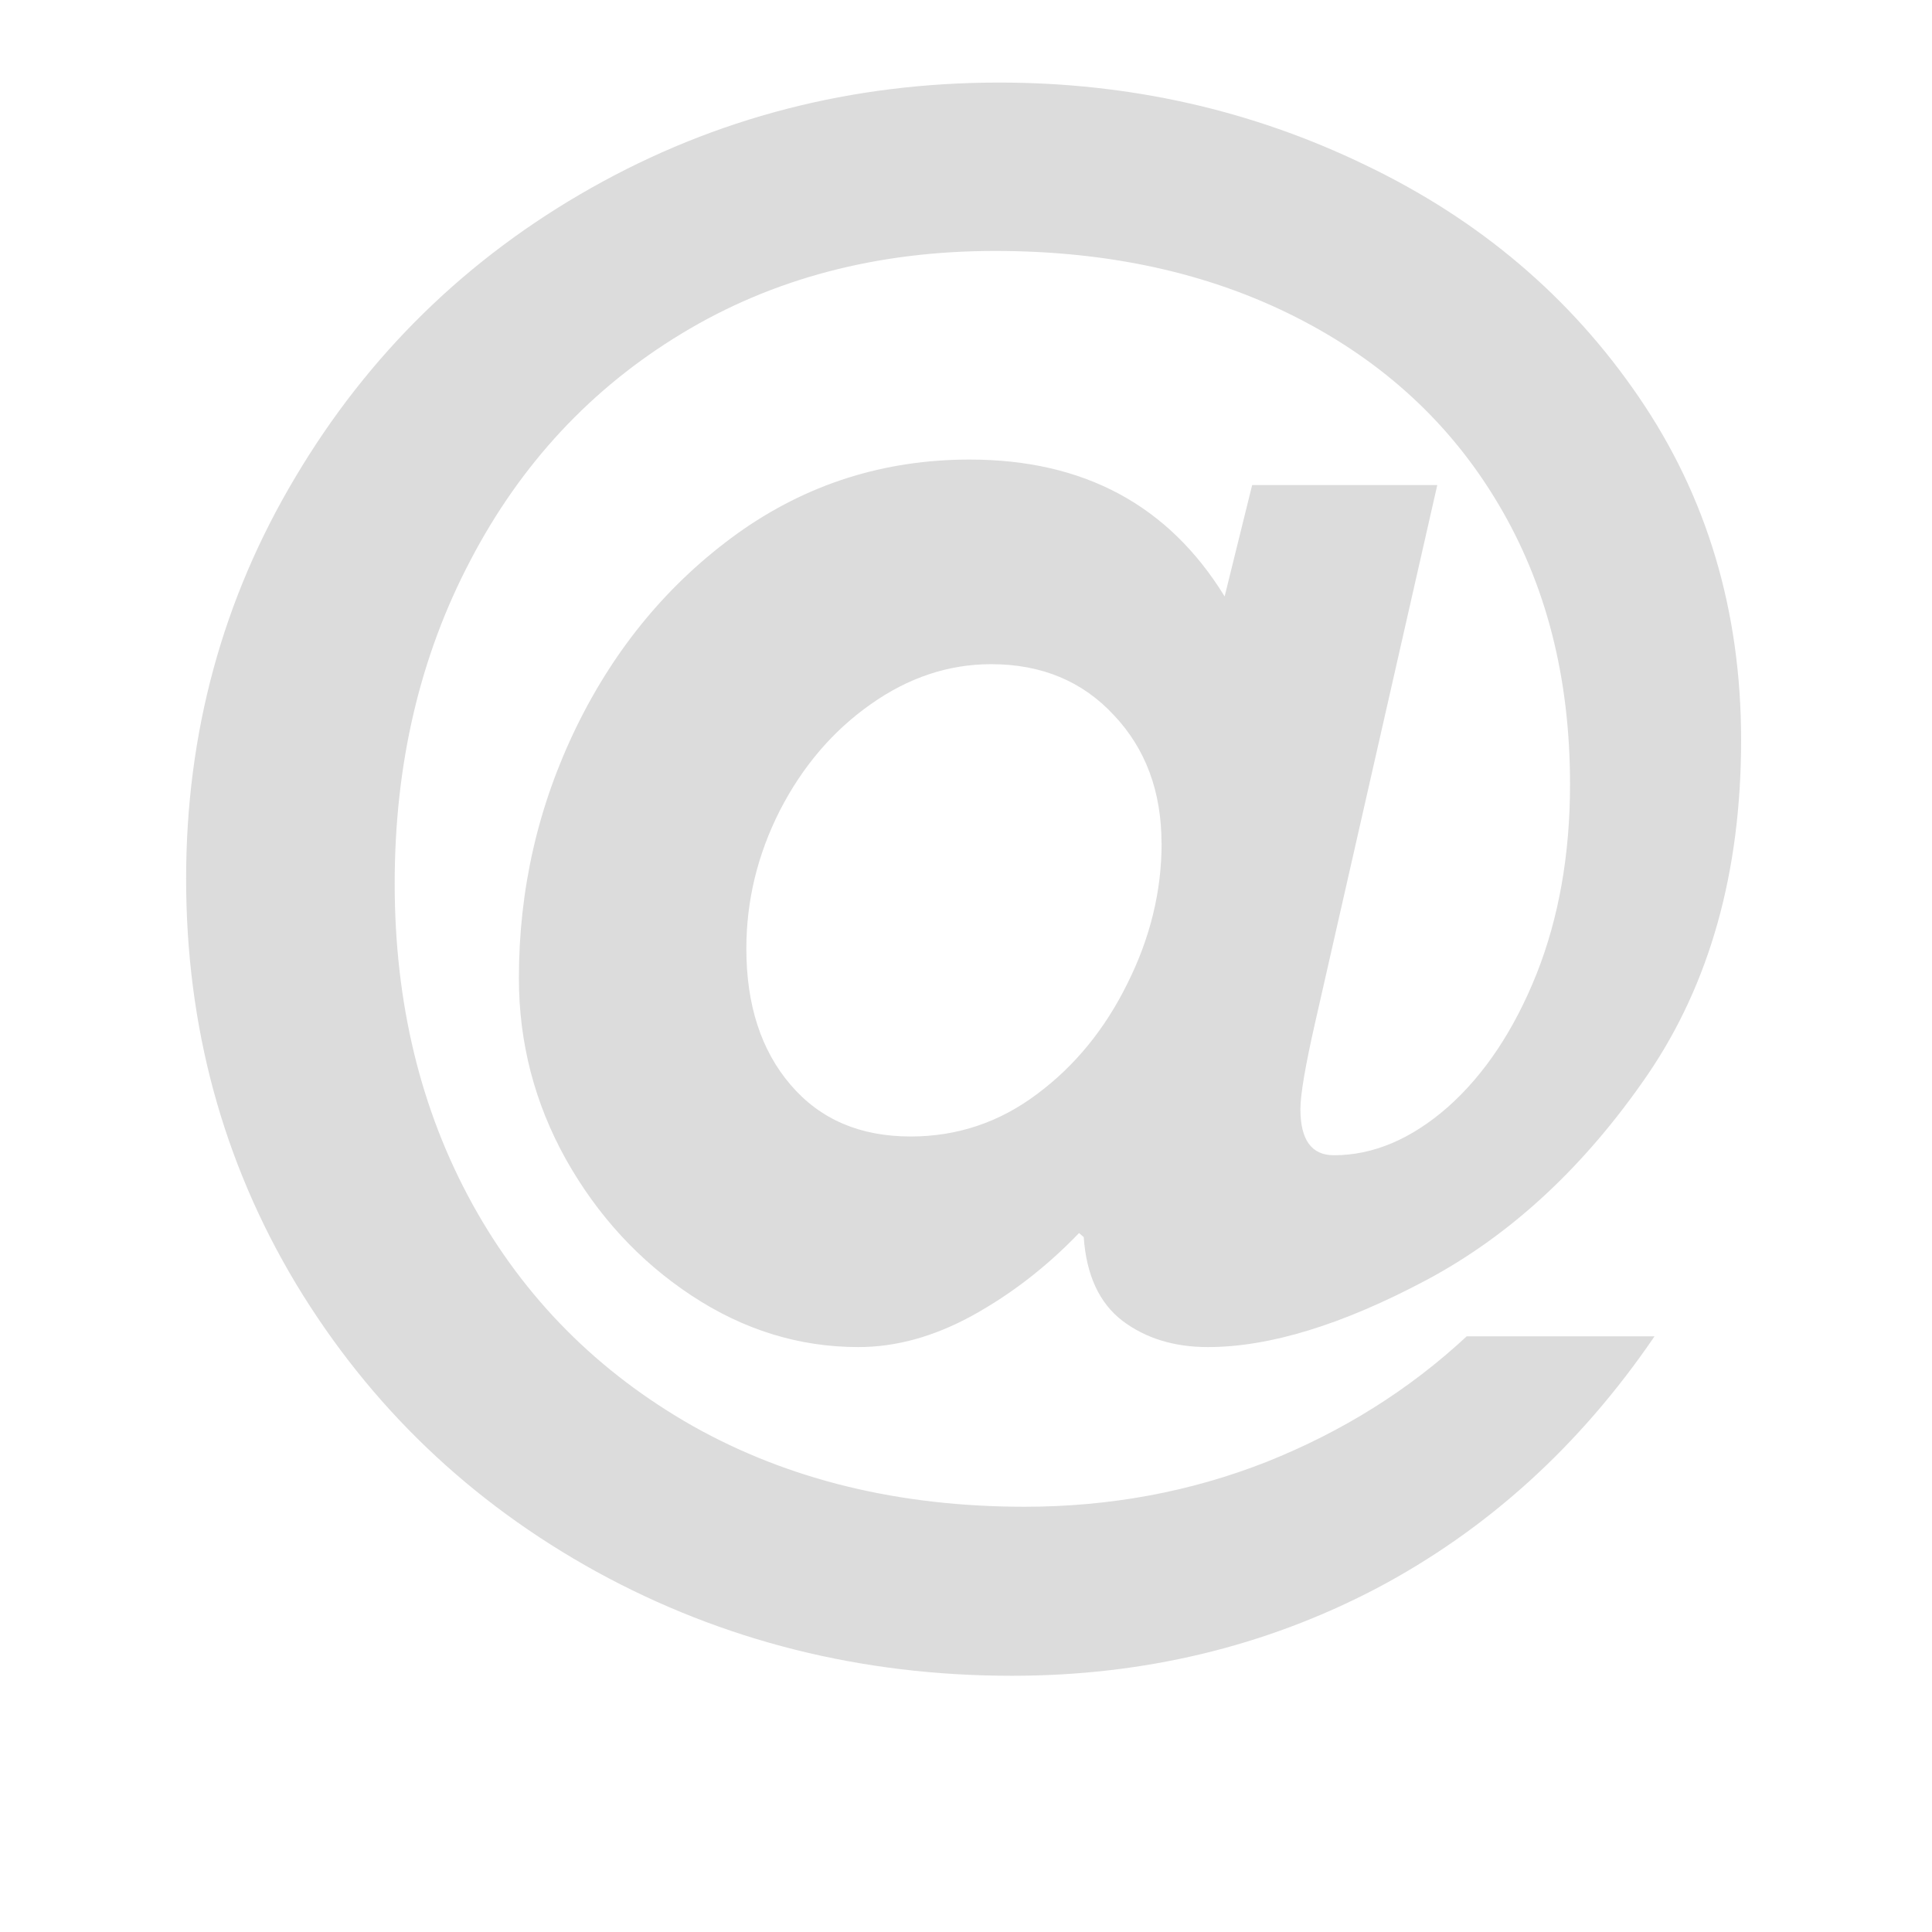 <svg height="60" preserveAspectRatio="xMidYMid meet" viewBox="0 0 45 45" width="60" xmlns="http://www.w3.org/2000/svg" zoomAndPan="magnify"><path d="m29.594-6.719c-.781 0-1.445-.203-1.984-.609-.543-.414-.844-1.066-.906-1.953l-.109-.094c-.75.781-1.578 1.422-2.484 1.922-.898.492-1.781.734-2.656.734-1.375 0-2.672-.398-3.891-1.203-1.211-.801-2.184-1.859-2.922-3.172-.73-1.312-1.094-2.719-1.094-4.219 0-2.062.445-4.016 1.344-5.859.906-1.852 2.156-3.352 3.75-4.5 1.602-1.145 3.406-1.719 5.406-1.719 2.656 0 4.633 1.062 5.938 3.188l.641-2.594h4.312l-2.844 12.516c-.23 1.012-.344 1.684-.344 2.016 0 .719.258 1.078.781 1.078.914 0 1.801-.375 2.656-1.125.852-.758 1.539-1.789 2.062-3.094.52-1.312.781-2.785.781-4.422 0-2.488-.559-4.664-1.672-6.531-1.105-1.863-2.672-3.312-4.703-4.344s-4.371-1.547-7.016-1.547c-2.75 0-5.184.641-7.297 1.922-2.105 1.273-3.746 3.031-4.922 5.281-1.18 2.242-1.766 4.75-1.766 7.531s.602 5.273 1.812 7.469c1.207 2.188 2.922 3.914 5.141 5.172 2.227 1.25 4.801 1.875 7.719 1.875 1.988 0 3.867-.348 5.641-1.047 1.77-.707 3.32-1.68 4.656-2.922h4.375c-1.742 2.555-3.902 4.512-6.484 5.875-2.586 1.352-5.414 2.031-8.484 2.031-3.5 0-6.727-.809-9.672-2.422-2.949-1.625-5.281-3.859-7-6.703-1.711-2.852-2.562-6-2.562-9.438 0-3.395.848-6.516 2.547-9.359 1.695-2.852 3.992-5.098 6.891-6.734 2.895-1.633 6.062-2.453 9.5-2.453 3.039 0 5.883.641 8.531 1.922 2.656 1.273 4.773 3.07 6.359 5.391 1.594 2.324 2.391 4.992 2.391 8 0 3.074-.73 5.68-2.188 7.812-1.461 2.125-3.172 3.715-5.141 4.766-1.961 1.043-3.656 1.562-5.094 1.562zm-1.078-11.734c0-1.207-.371-2.203-1.109-2.984-.73-.789-1.684-1.188-2.859-1.188-.992 0-1.93.312-2.812.938-.875.617-1.578 1.438-2.109 2.469-.523 1.031-.781 2.105-.781 3.219 0 1.312.344 2.371 1.031 3.172.688.805 1.617 1.203 2.797 1.203 1.082 0 2.062-.328 2.938-.984.883-.656 1.586-1.516 2.109-2.578.531-1.062.797-2.148.797-3.266zm0 0" fill="#dcdcdc" transform="translate(-1.462 38.095)"/></svg>
